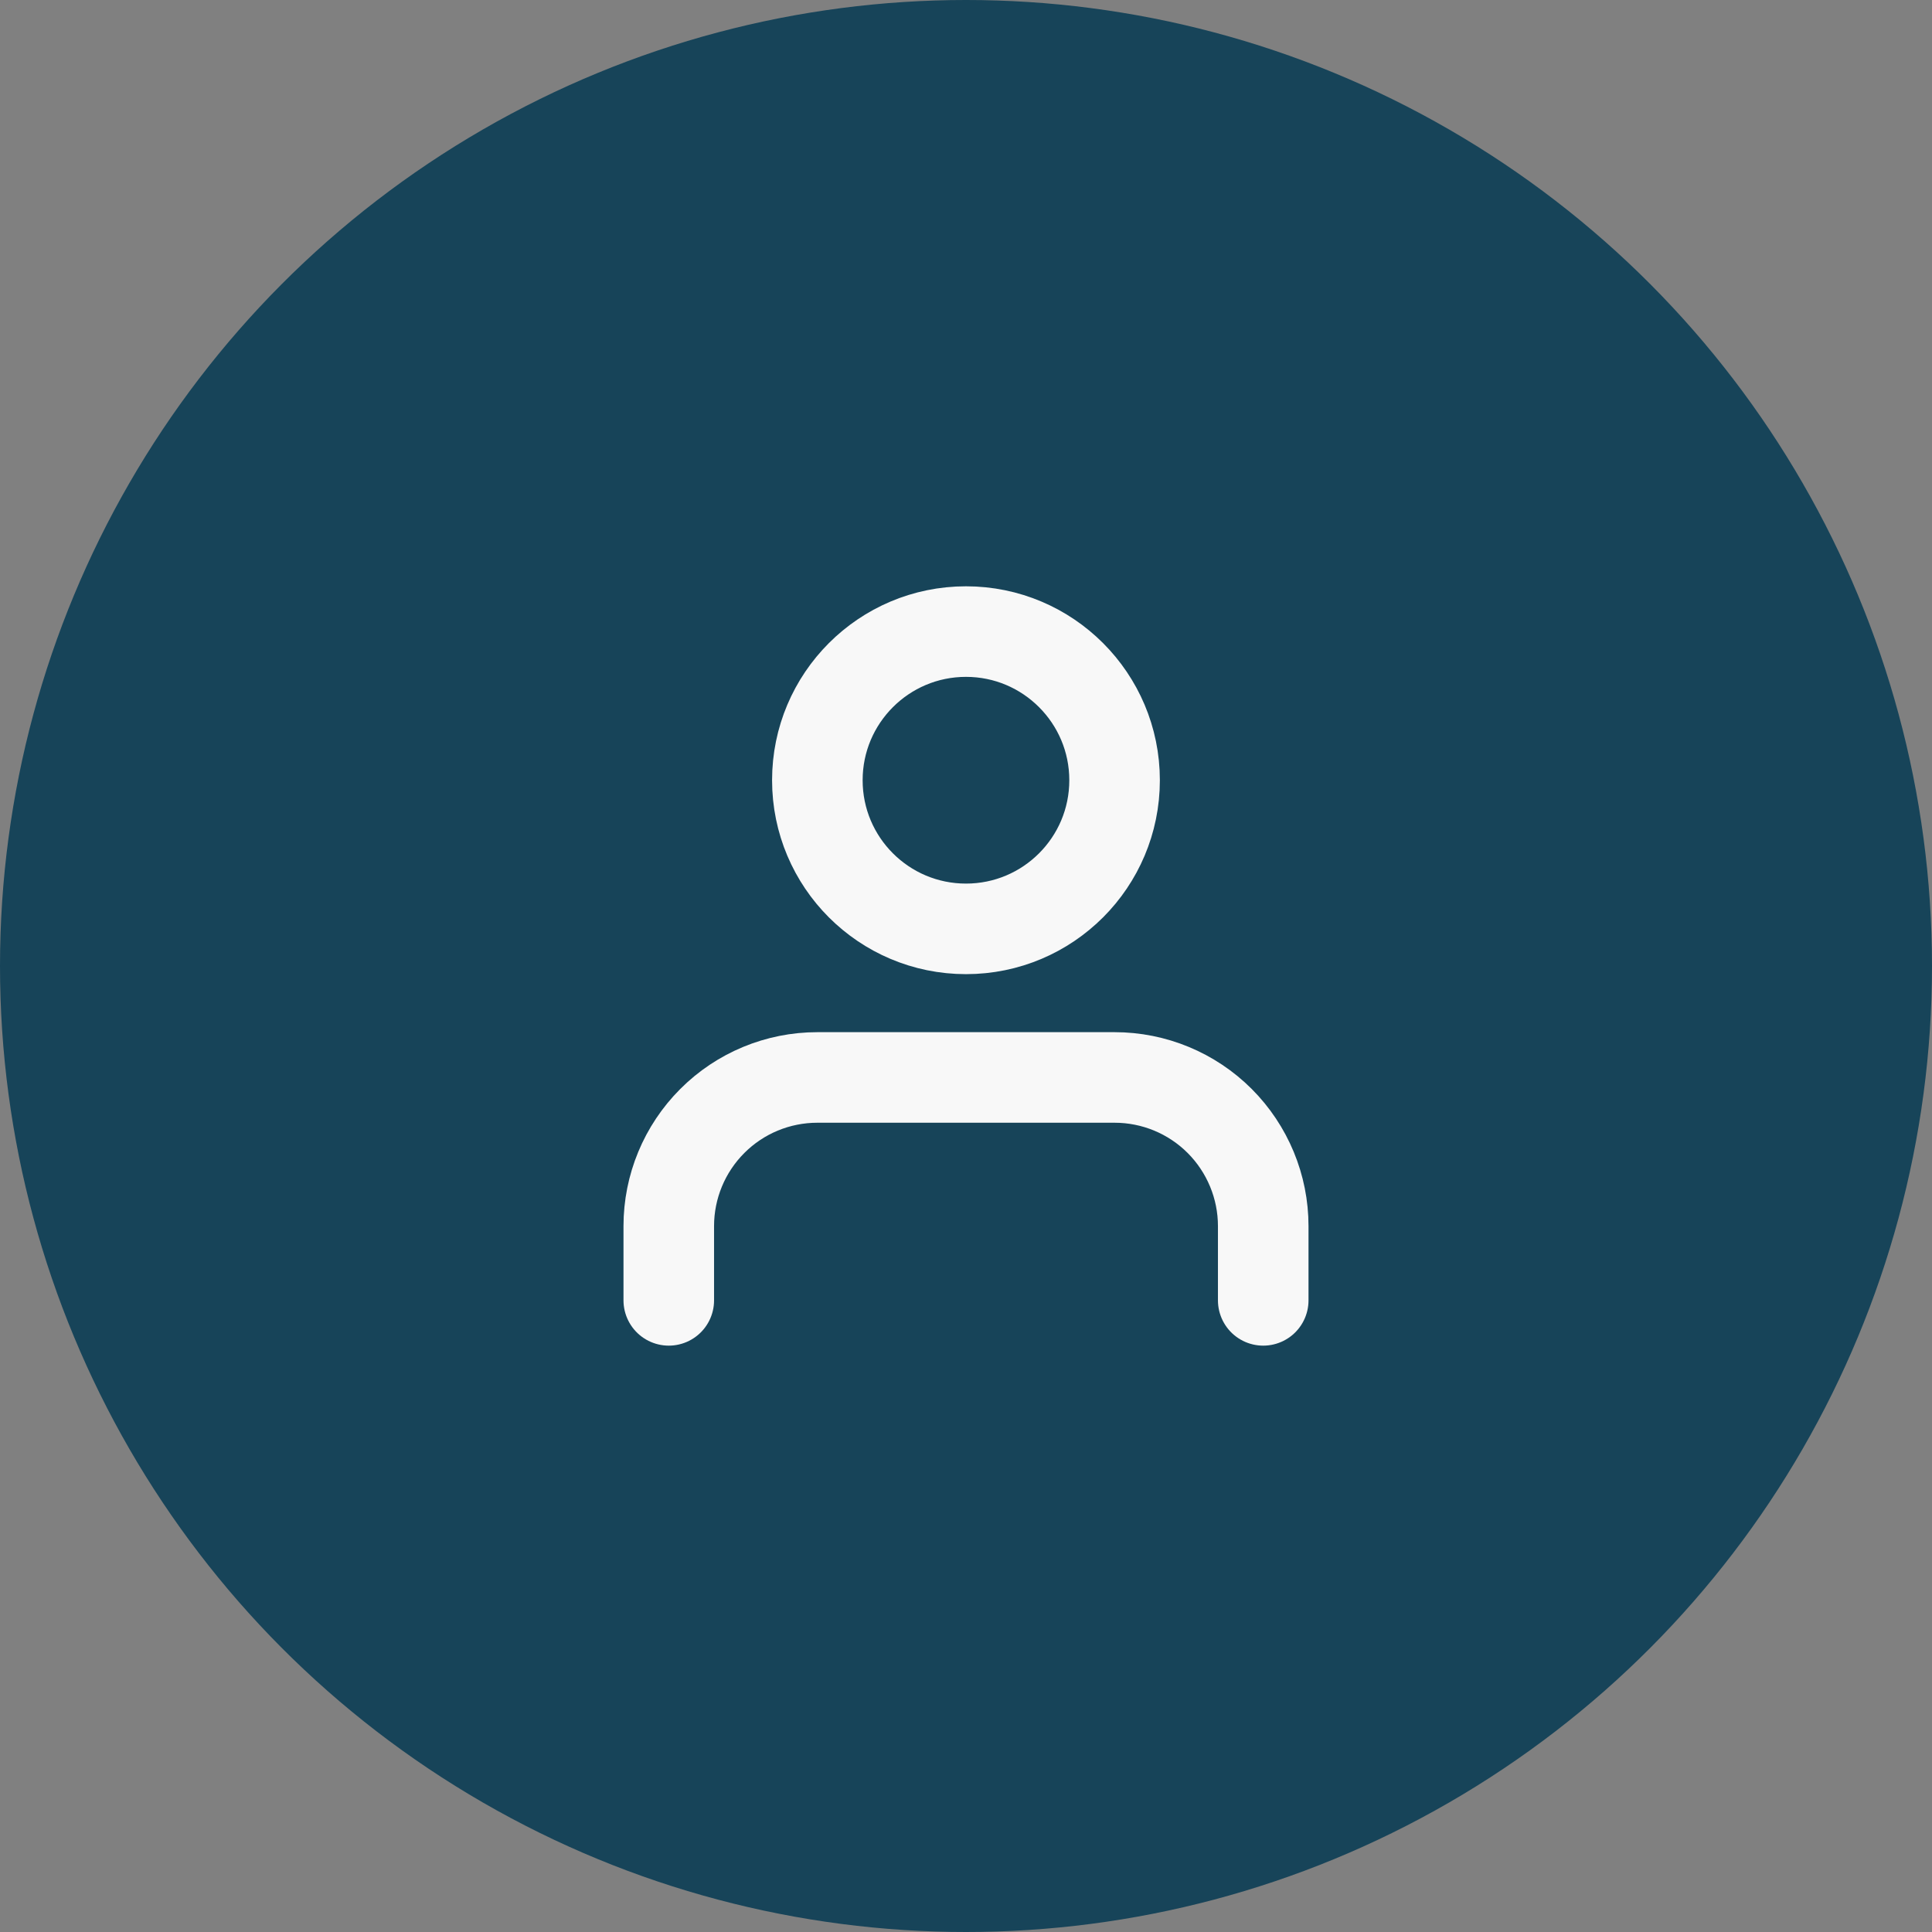 <svg width="32" height="32" viewBox="0 0 32 32" fill="none" xmlns="http://www.w3.org/2000/svg">
<rect x="0" y="0" width="32" height="32" fill="#808080" stroke="none"/>
<circle cx="16" cy="16" r="16" fill="#174459"/>
<path d="M20.923 21.538V20.308C20.923 19.655 20.663 19.029 20.202 18.567C19.74 18.105 19.114 17.846 18.461 17.846H13.538C12.885 17.846 12.259 18.105 11.798 18.567C11.336 19.029 11.077 19.655 11.077 20.308V21.538" stroke="#F8F8F8" stroke-width="1.5" stroke-linecap="round" stroke-linejoin="round"/>
<path d="M16 15.385C17.359 15.385 18.461 14.283 18.461 12.923C18.461 11.564 17.359 10.461 16 10.461C14.64 10.461 13.538 11.564 13.538 12.923C13.538 14.283 14.64 15.385 16 15.385Z" stroke="#F8F8F8" stroke-width="1.5" stroke-linecap="round" stroke-linejoin="round"/>
</svg>
